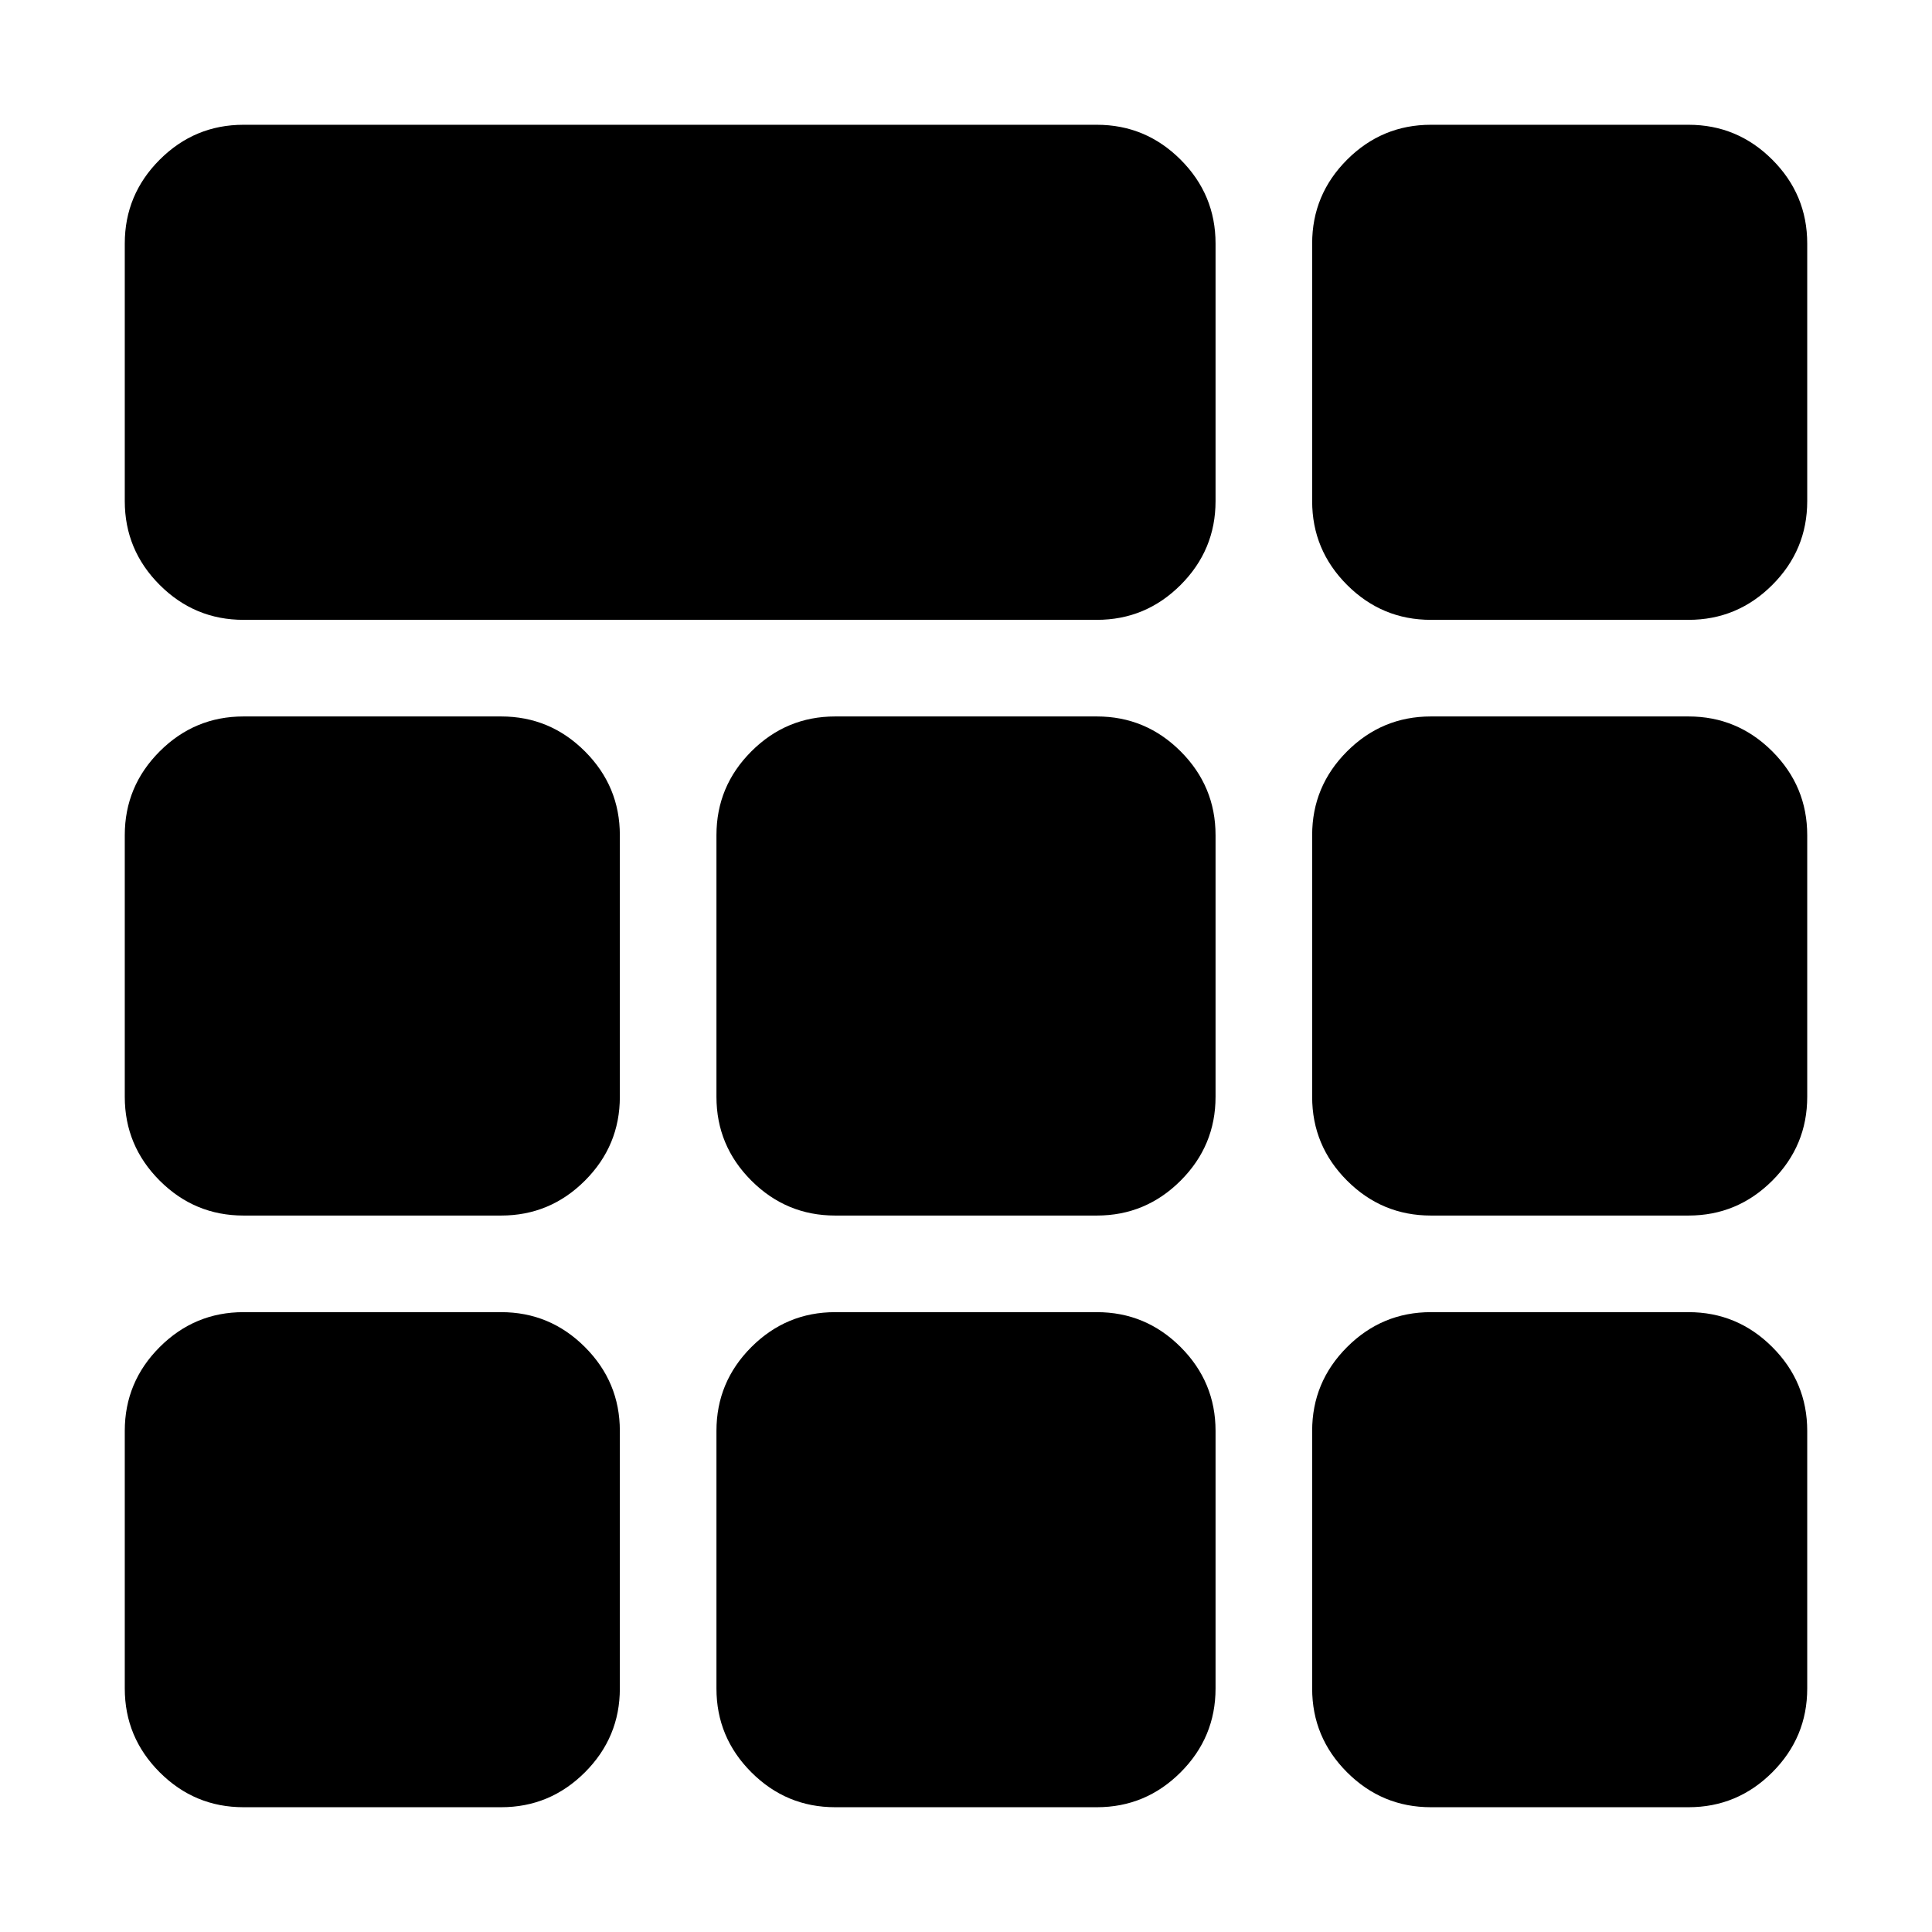 <svg xmlns="http://www.w3.org/2000/svg" height="20" viewBox="0 -960 960 960" width="20"><path d="M121-652q-24.3 0-41.65-17.35Q62-686.7 62-711v-128q0-24.3 17.35-41.65Q96.7-898 121-898h424q24.3 0 41.65 17.35Q604-863.3 604-839v128q0 24.3-17.35 41.65Q569.3-652 545-652H121Zm0 590q-24.3 0-41.65-17.35Q62-96.7 62-121v-128q0-24.3 17.35-41.65Q96.7-308 121-308h128q24.3 0 41.65 17.35Q308-273.3 308-249v128q0 24.3-17.35 41.65Q273.3-62 249-62H121Zm294 0q-24.3 0-41.65-17.35Q356-96.7 356-121v-128q0-24.3 17.35-41.65Q390.7-308 415-308h130q24.3 0 41.65 17.35Q604-273.3 604-249v128q0 24.3-17.35 41.65Q569.3-62 545-62H415Zm296 0q-24.3 0-41.65-17.35Q652-96.7 652-121v-128q0-24.3 17.35-41.65Q686.7-308 711-308h128q24.3 0 41.65 17.35Q898-273.3 898-249v128q0 24.3-17.35 41.65Q863.3-62 839-62H711ZM121-356q-24.3 0-41.65-17.35Q62-390.7 62-415v-130q0-24.3 17.35-41.65Q96.7-604 121-604h128q24.3 0 41.65 17.35Q308-569.3 308-545v130q0 24.3-17.35 41.65Q273.3-356 249-356H121Zm294 0q-24.3 0-41.65-17.35Q356-390.7 356-415v-130q0-24.3 17.35-41.65Q390.7-604 415-604h130q24.3 0 41.65 17.35Q604-569.3 604-545v130q0 24.3-17.35 41.65Q569.3-356 545-356H415Zm296 0q-24.3 0-41.65-17.35Q652-390.7 652-415v-130q0-24.3 17.35-41.65Q686.7-604 711-604h128q24.3 0 41.65 17.35Q898-569.3 898-545v130q0 24.3-17.35 41.65Q863.3-356 839-356H711Zm0-296q-24.3 0-41.65-17.35Q652-686.7 652-711v-128q0-24.3 17.35-41.65Q686.7-898 711-898h128q24.3 0 41.65 17.35Q898-863.3 898-839v128q0 24.3-17.35 41.65Q863.3-652 839-652H711Z"/></svg>
